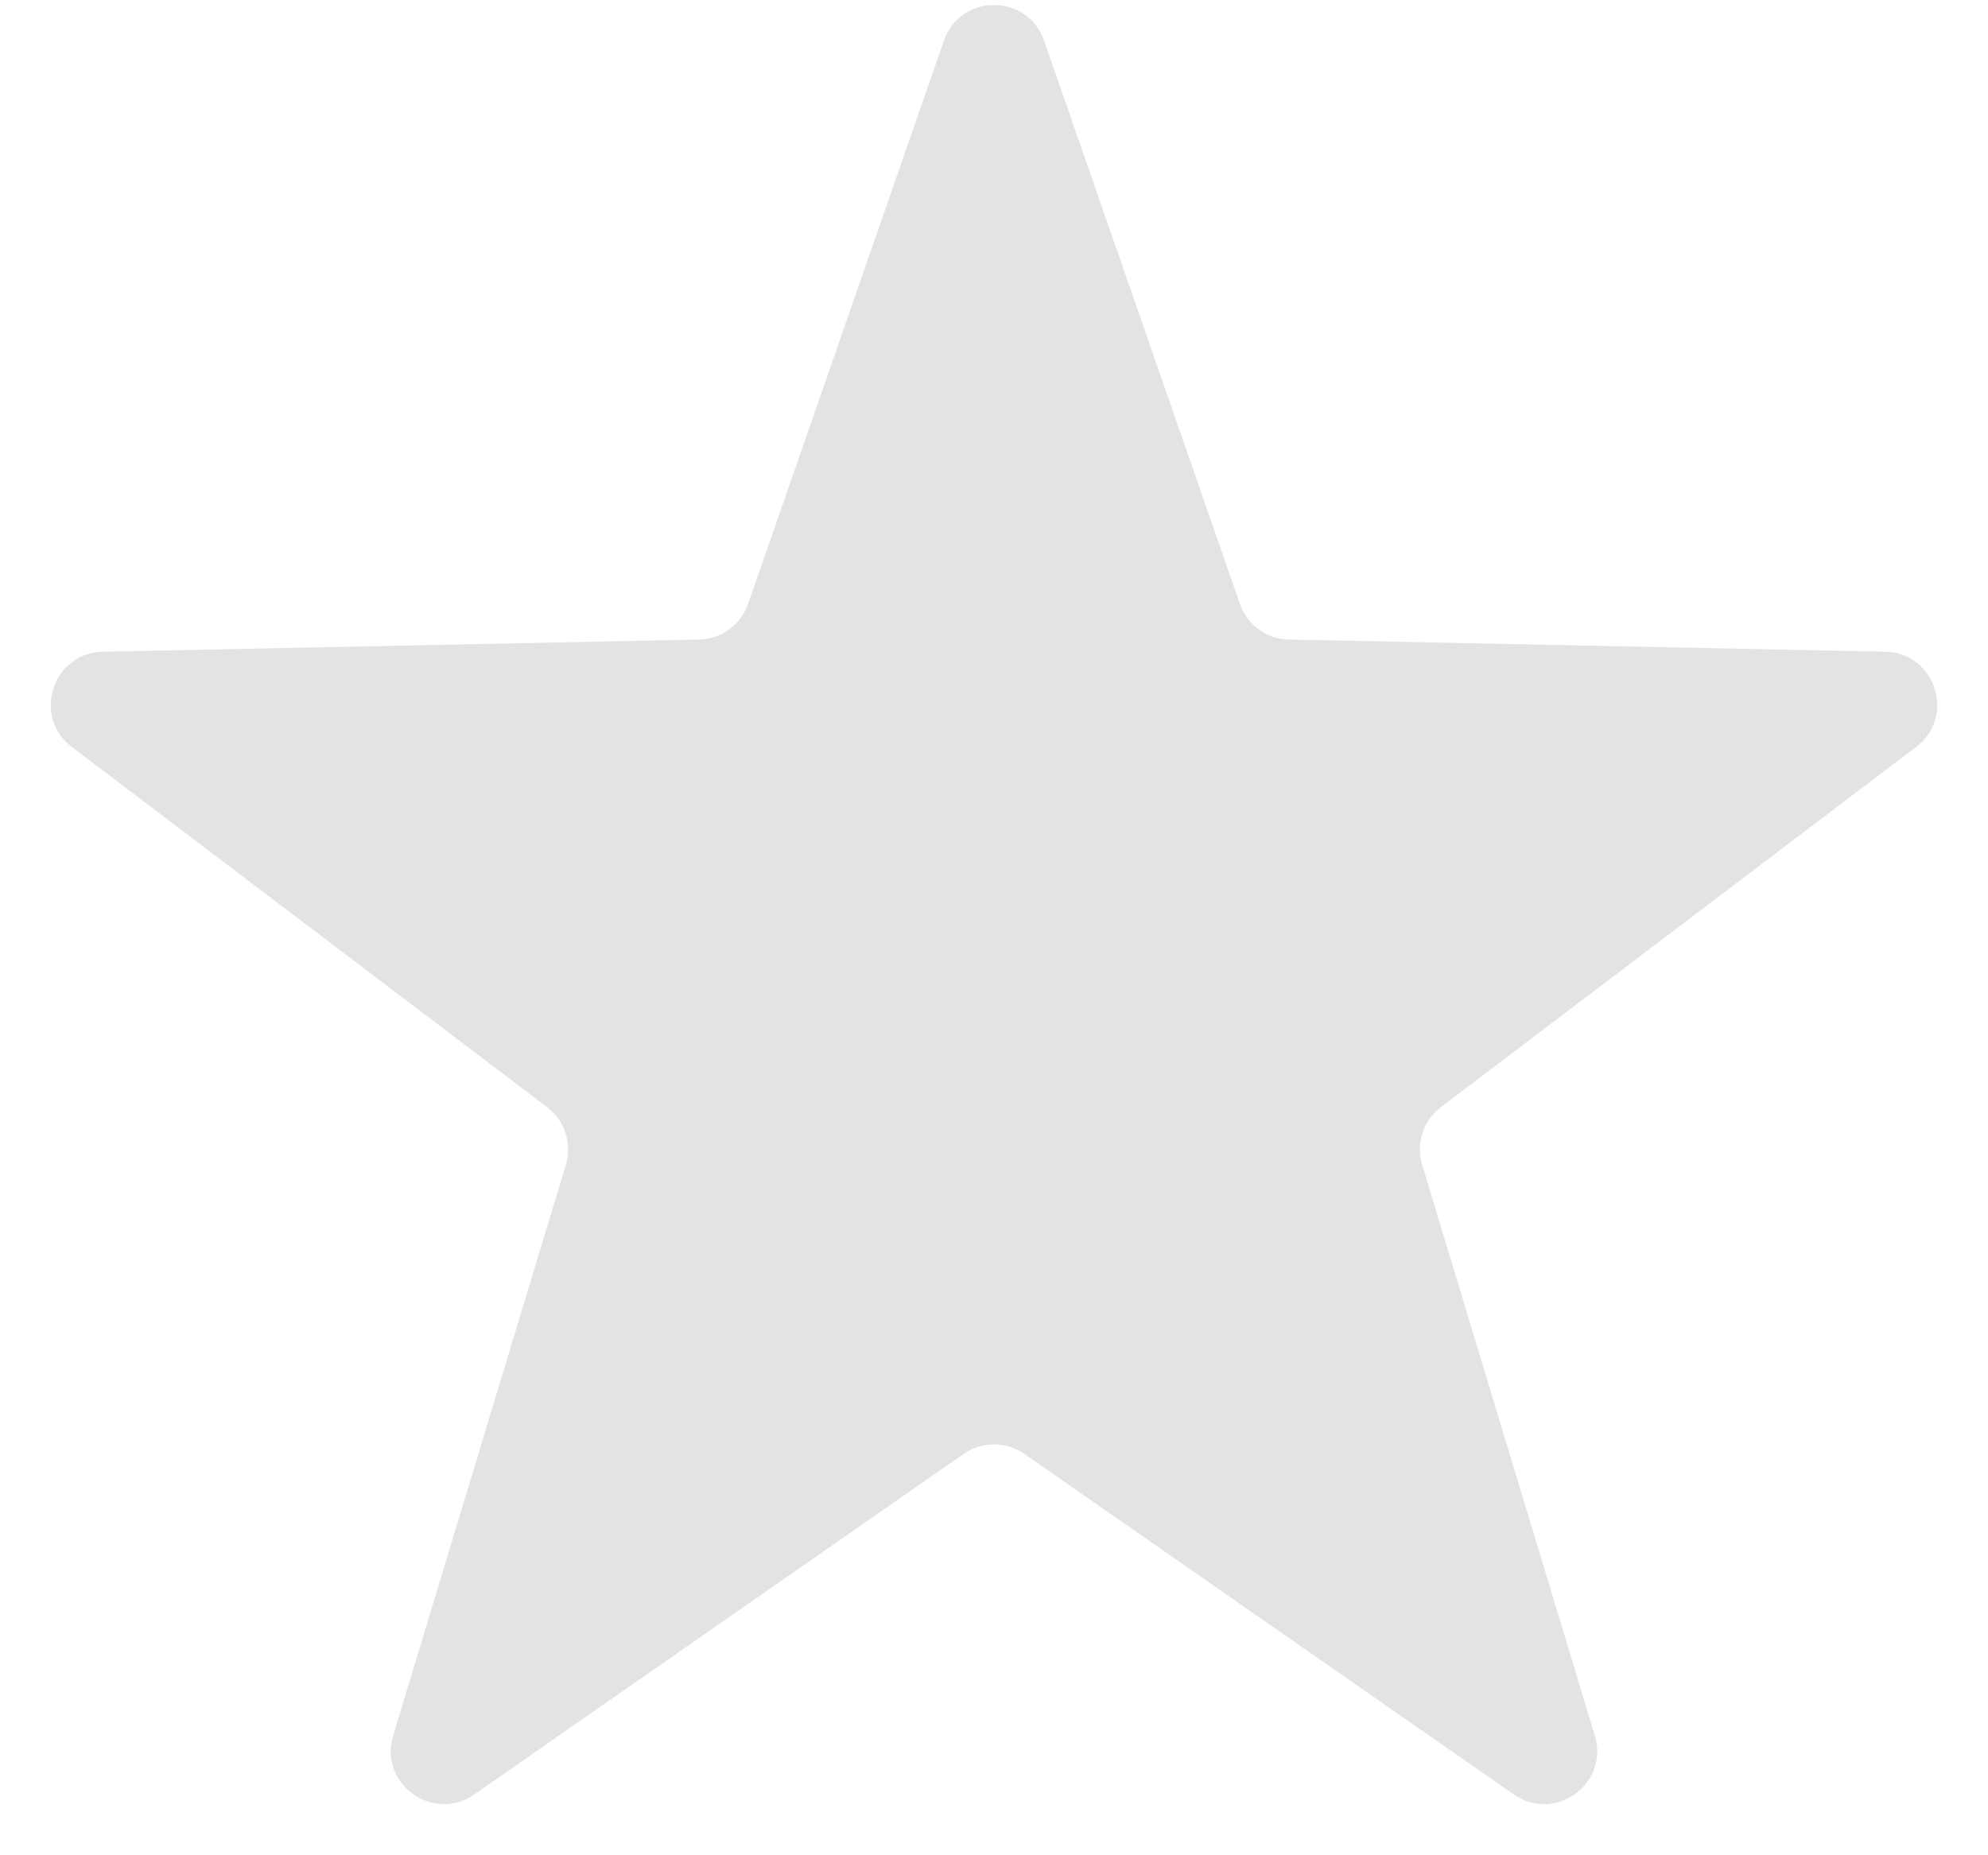 <svg width="30" height="28" viewBox="0 0 30 28" fill="none" xmlns="http://www.w3.org/2000/svg">
<path d="M14.244 0.614C14.493 -0.103 15.507 -0.103 15.756 0.614L18.711 9.115C18.82 9.431 19.116 9.646 19.45 9.652L28.448 9.836C29.207 9.851 29.52 10.815 28.915 11.273L21.743 16.71C21.477 16.913 21.364 17.259 21.461 17.58L24.067 26.194C24.287 26.92 23.467 27.516 22.845 27.083L15.457 21.942C15.182 21.751 14.818 21.751 14.543 21.942L7.155 27.083C6.533 27.516 5.713 26.92 5.933 26.194L8.539 17.58C8.636 17.259 8.523 16.913 8.257 16.71L1.084 11.273C0.48 10.815 0.793 9.851 1.551 9.836L10.55 9.652C10.884 9.646 11.179 9.431 11.289 9.115L14.244 0.614Z" fill="#E3E3E3"/>
</svg>
